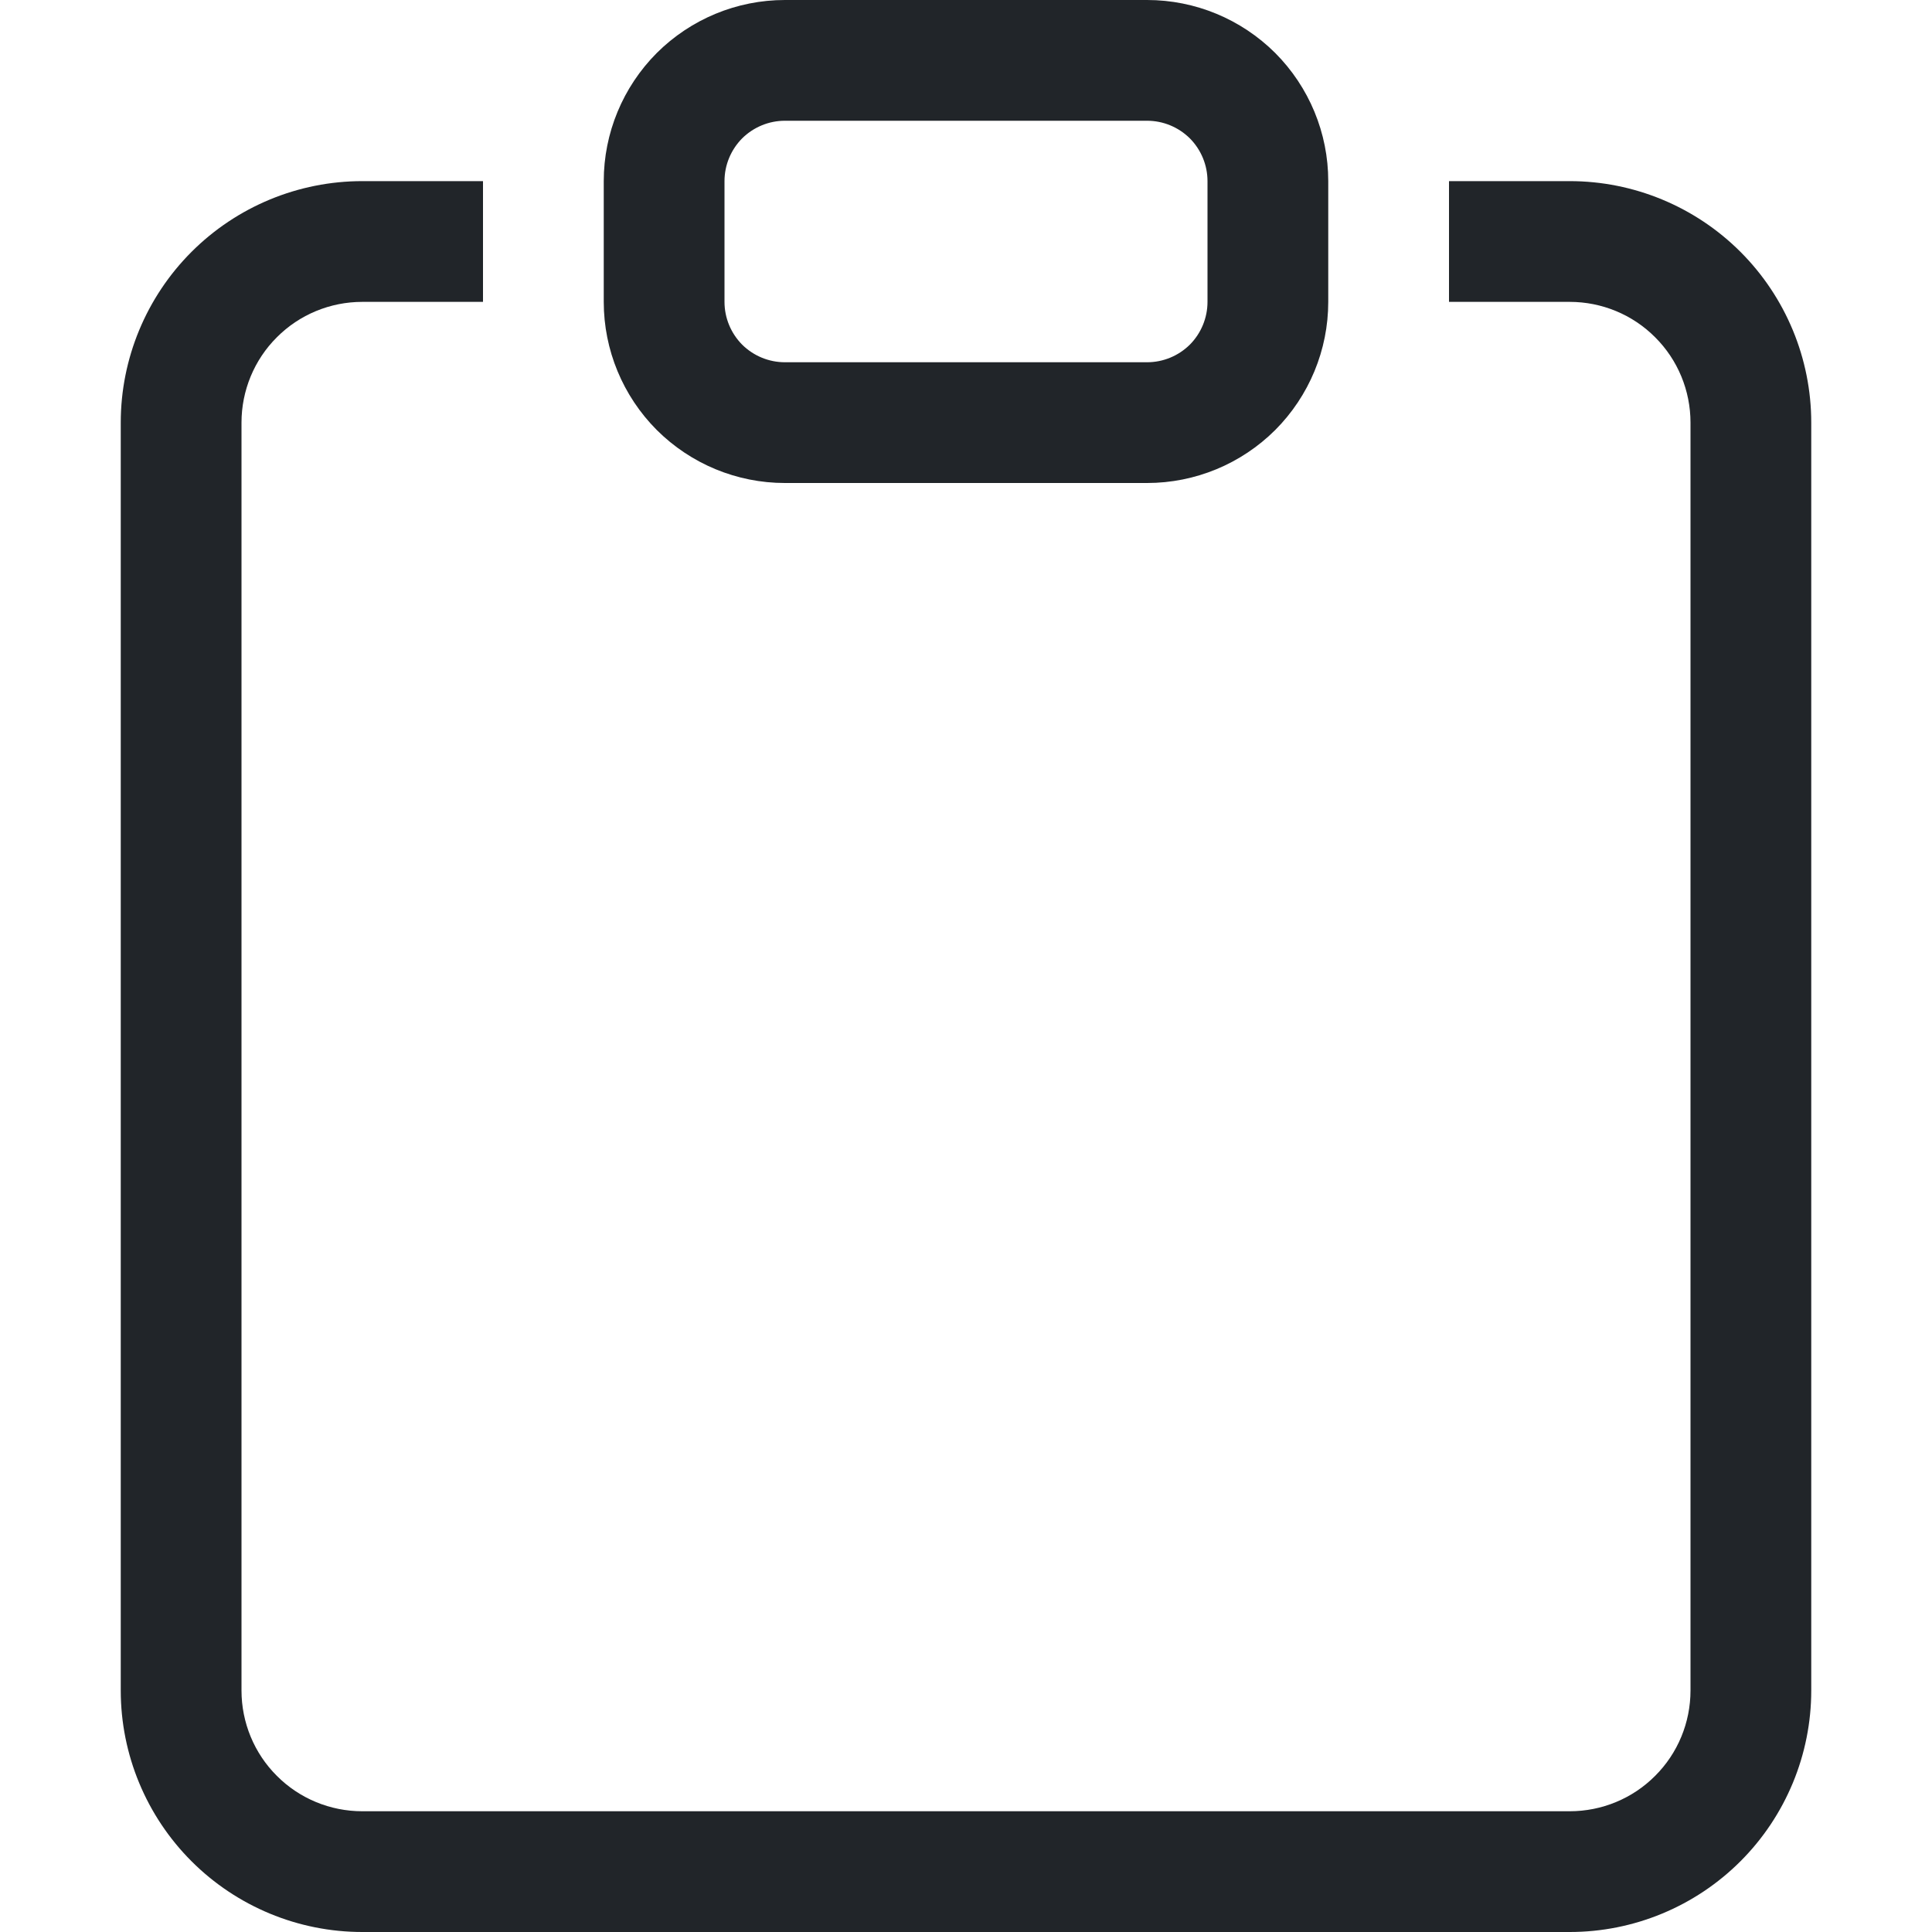 <svg width="16" height="16" viewBox="0 0 16 16" fill="none" xmlns="http://www.w3.org/2000/svg">
<path d="M4 1.5H3C2.47 1.5 1.961 1.711 1.586 2.086C1.211 2.461 1 2.97 1 3.5V14C1 14.53 1.211 15.039 1.586 15.414C1.961 15.789 2.47 16 3 16H13C13.53 16 14.039 15.789 14.414 15.414C14.789 15.039 15 14.53 15 14V3.5C15 2.97 14.789 2.461 14.414 2.086C14.039 1.711 13.53 1.5 13 1.5H12V2.5H13C13.265 2.5 13.52 2.605 13.707 2.793C13.895 2.98 14 3.235 14 3.5V14C14 14.265 13.895 14.52 13.707 14.707C13.52 14.895 13.265 15 13 15H3C2.735 15 2.48 14.895 2.293 14.707C2.105 14.52 2 14.265 2 14V3.5C2 3.235 2.105 2.98 2.293 2.793C2.48 2.605 2.735 2.5 3 2.5H4V1.5Z" fill="#212529"/>
<path d="M9.5 1C9.633 1 9.76 1.053 9.854 1.146C9.947 1.24 10 1.367 10 1.5V2.5C10 2.633 9.947 2.76 9.854 2.854C9.76 2.947 9.633 3 9.5 3H6.5C6.367 3 6.24 2.947 6.146 2.854C6.053 2.76 6 2.633 6 2.5V1.5C6 1.367 6.053 1.24 6.146 1.146C6.24 1.053 6.367 1 6.5 1H9.5ZM6.5 0C6.102 0 5.721 0.158 5.439 0.439C5.158 0.721 5 1.102 5 1.5V2.5C5 2.898 5.158 3.279 5.439 3.561C5.721 3.842 6.102 4 6.5 4H9.5C9.898 4 10.279 3.842 10.561 3.561C10.842 3.279 11 2.898 11 2.5V1.5C11 1.102 10.842 0.721 10.561 0.439C10.279 0.158 9.898 0 9.5 0H6.5Z" fill="#212529"/>
</svg>
